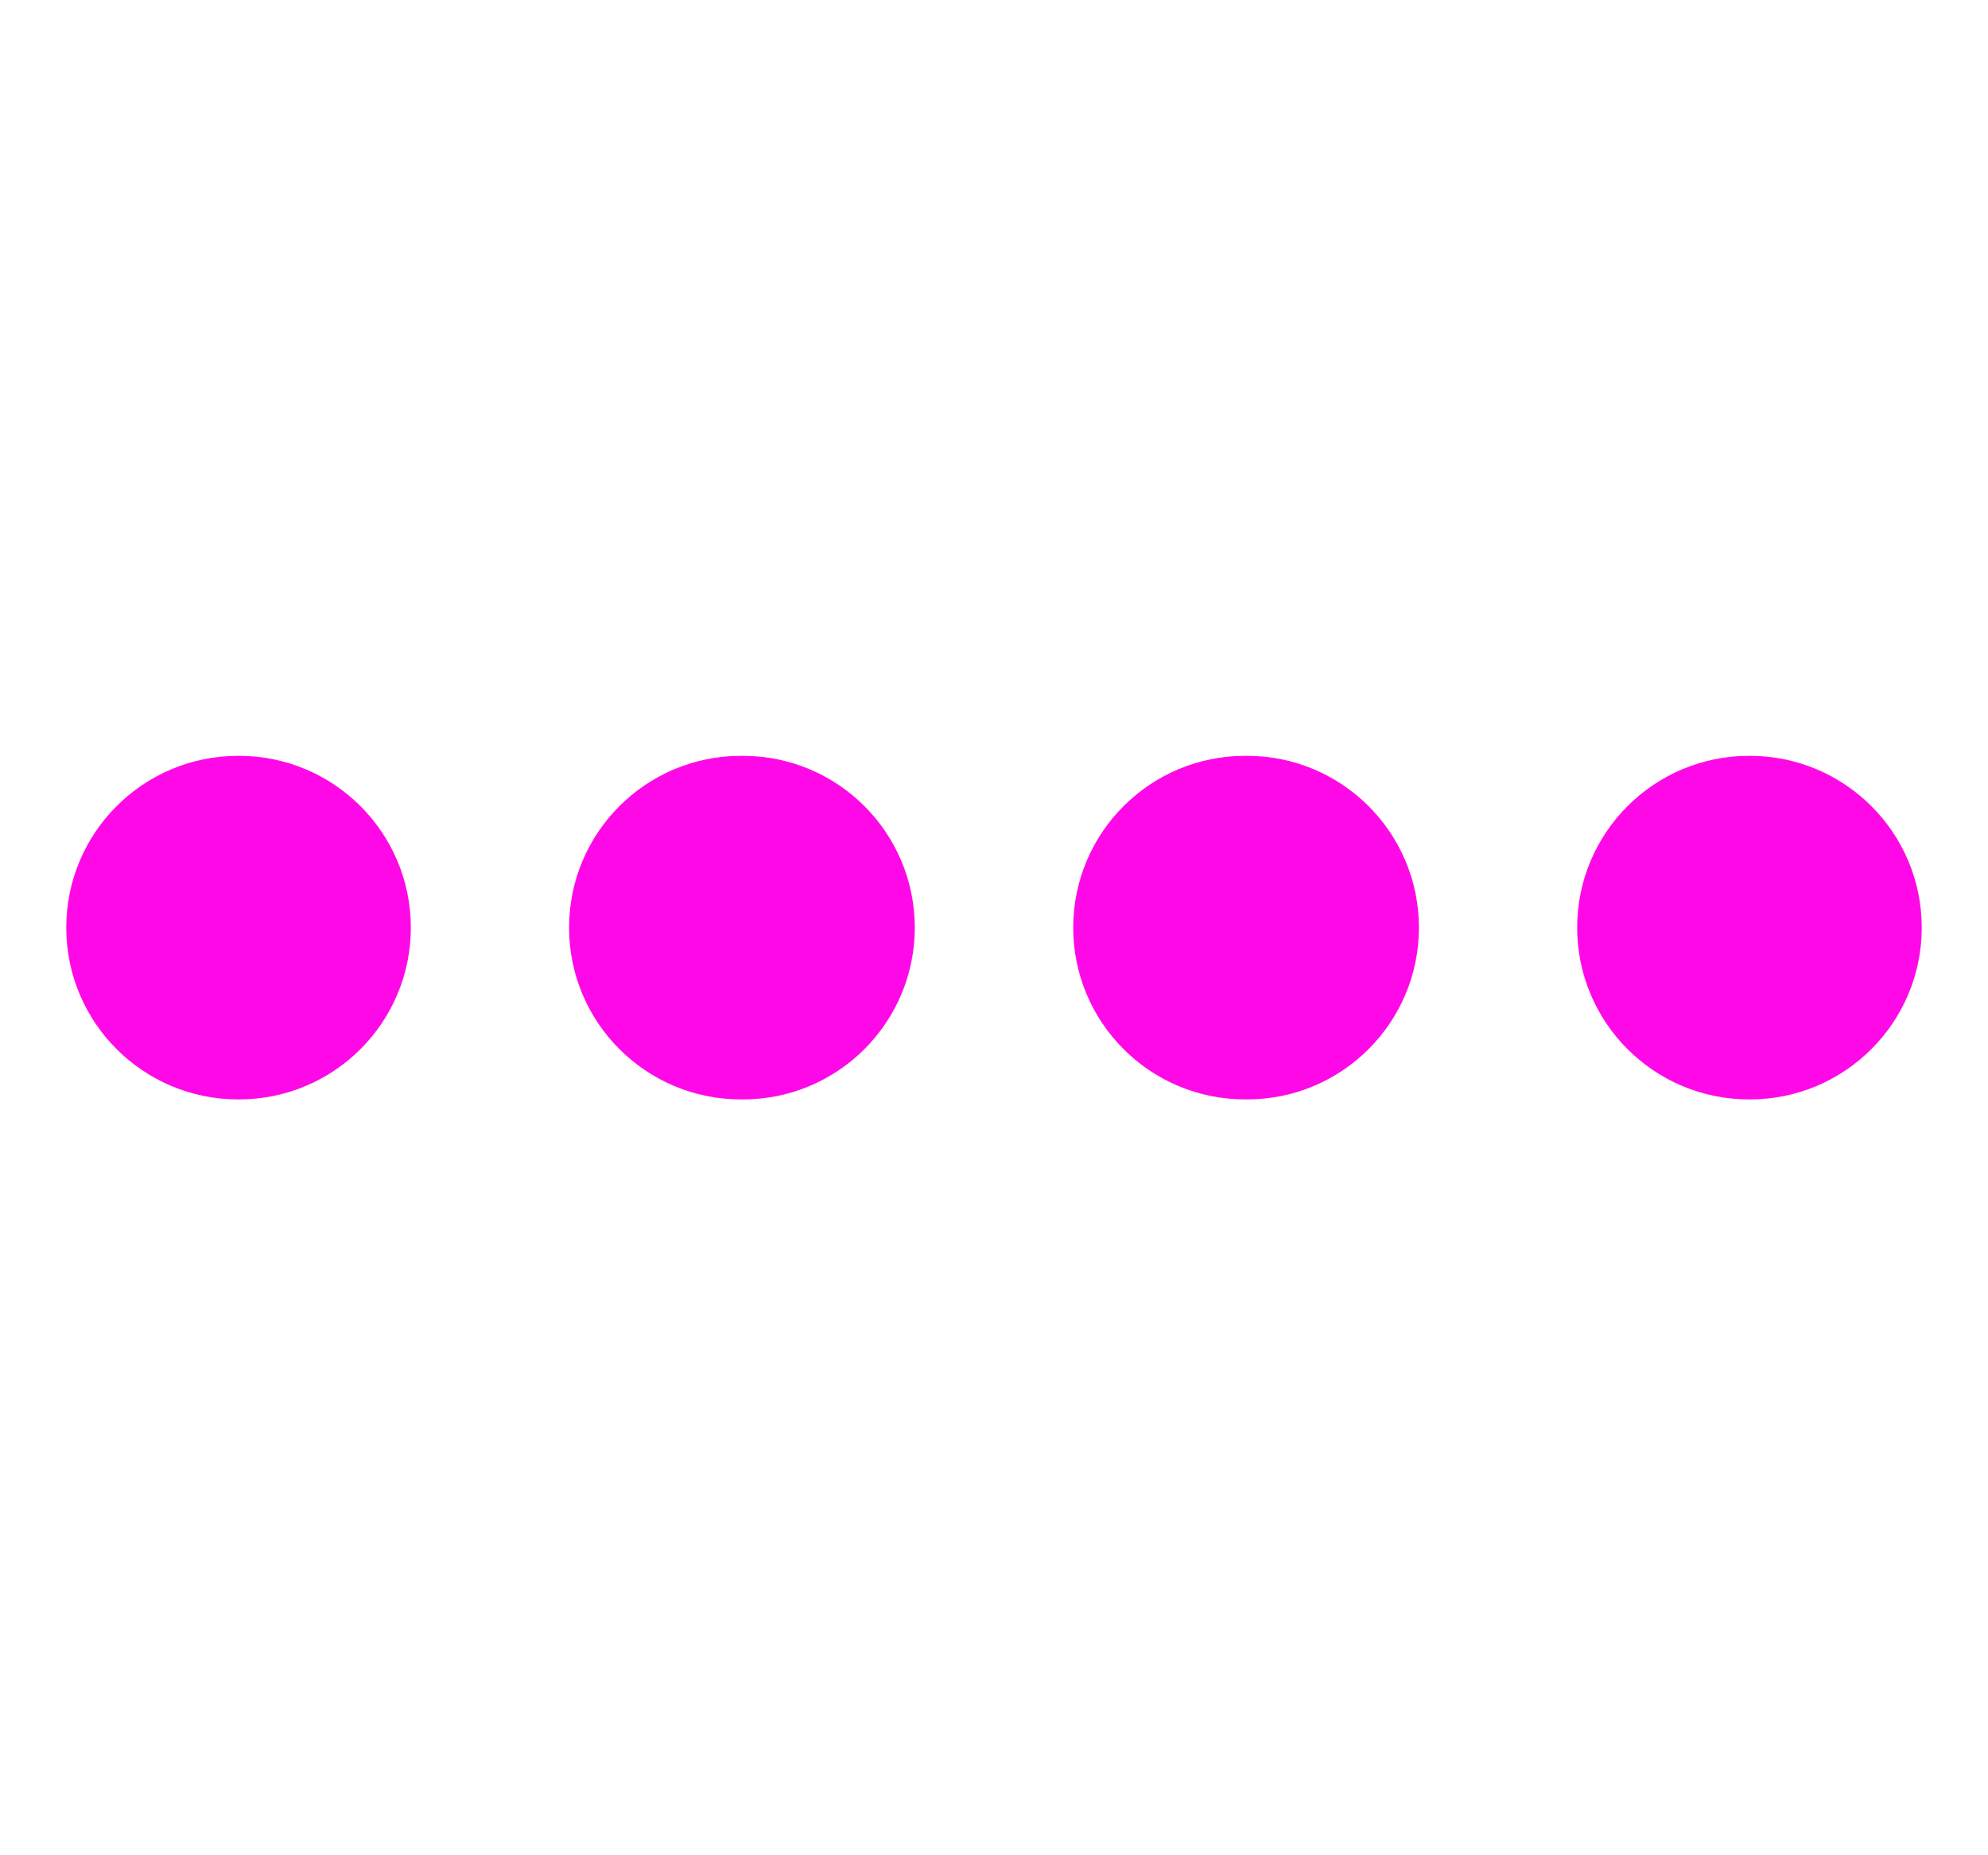 <?xml version="1.0" encoding="iso-8859-1"?>
<!-- Generator: Adobe Illustrator 16.0.0, SVG Export Plug-In . SVG Version: 6.00 Build 0)  -->
<!DOCTYPE svg PUBLIC "-//W3C//DTD SVG 1.1//EN" "http://www.w3.org/Graphics/SVG/1.1/DTD/svg11.dtd">
<svg version="1.1" id="Capa_1" xmlns="http://www.w3.org/2000/svg" xmlns:xlink="http://www.w3.org/1999/xlink" x="0px" y="0px"
	 width="75px" height="70px" viewBox="0 0 972 972" style="enable-background:new 0 0 972 972;" xml:space="preserve" fill="#ff08e8">
<g>
	<path d="M90,576h0.5c49.7,0,90-40.3,90-90s-40.3-90-90-90H90c-49.7,0-90,40.3-90,90S40.3,576,90,576z"/>
	<path d="M617.5,576h1.1c49.7,0,90-40.3,90-90s-40.3-90-90-90h-1.1c-49.7,0-90,40.3-90,90S567.8,576,617.5,576z"/>
	<path d="M354.5,576c49.7,0,90-40.3,90-90s-40.3-90-90-90h-1.1c-49.7,0-90,40.3-90,90s40.3,90,90,90H354.5z"/>
	<path d="M881.5,576h0.5c49.7,0,90-40.3,90-90s-40.3-90-90-90h-0.5c-49.7,0-90,40.3-90,90S831.8,576,881.5,576z"/>
</g>
<g>
</g>
<g>
</g>
<g>
</g>
<g>
</g>
<g>
</g>
<g>
</g>
<g>
</g>
<g>
</g>
<g>
</g>
<g>
</g>
<g>
</g>
<g>
</g>
<g>
</g>
<g>
</g>
<g>
</g>
</svg>
